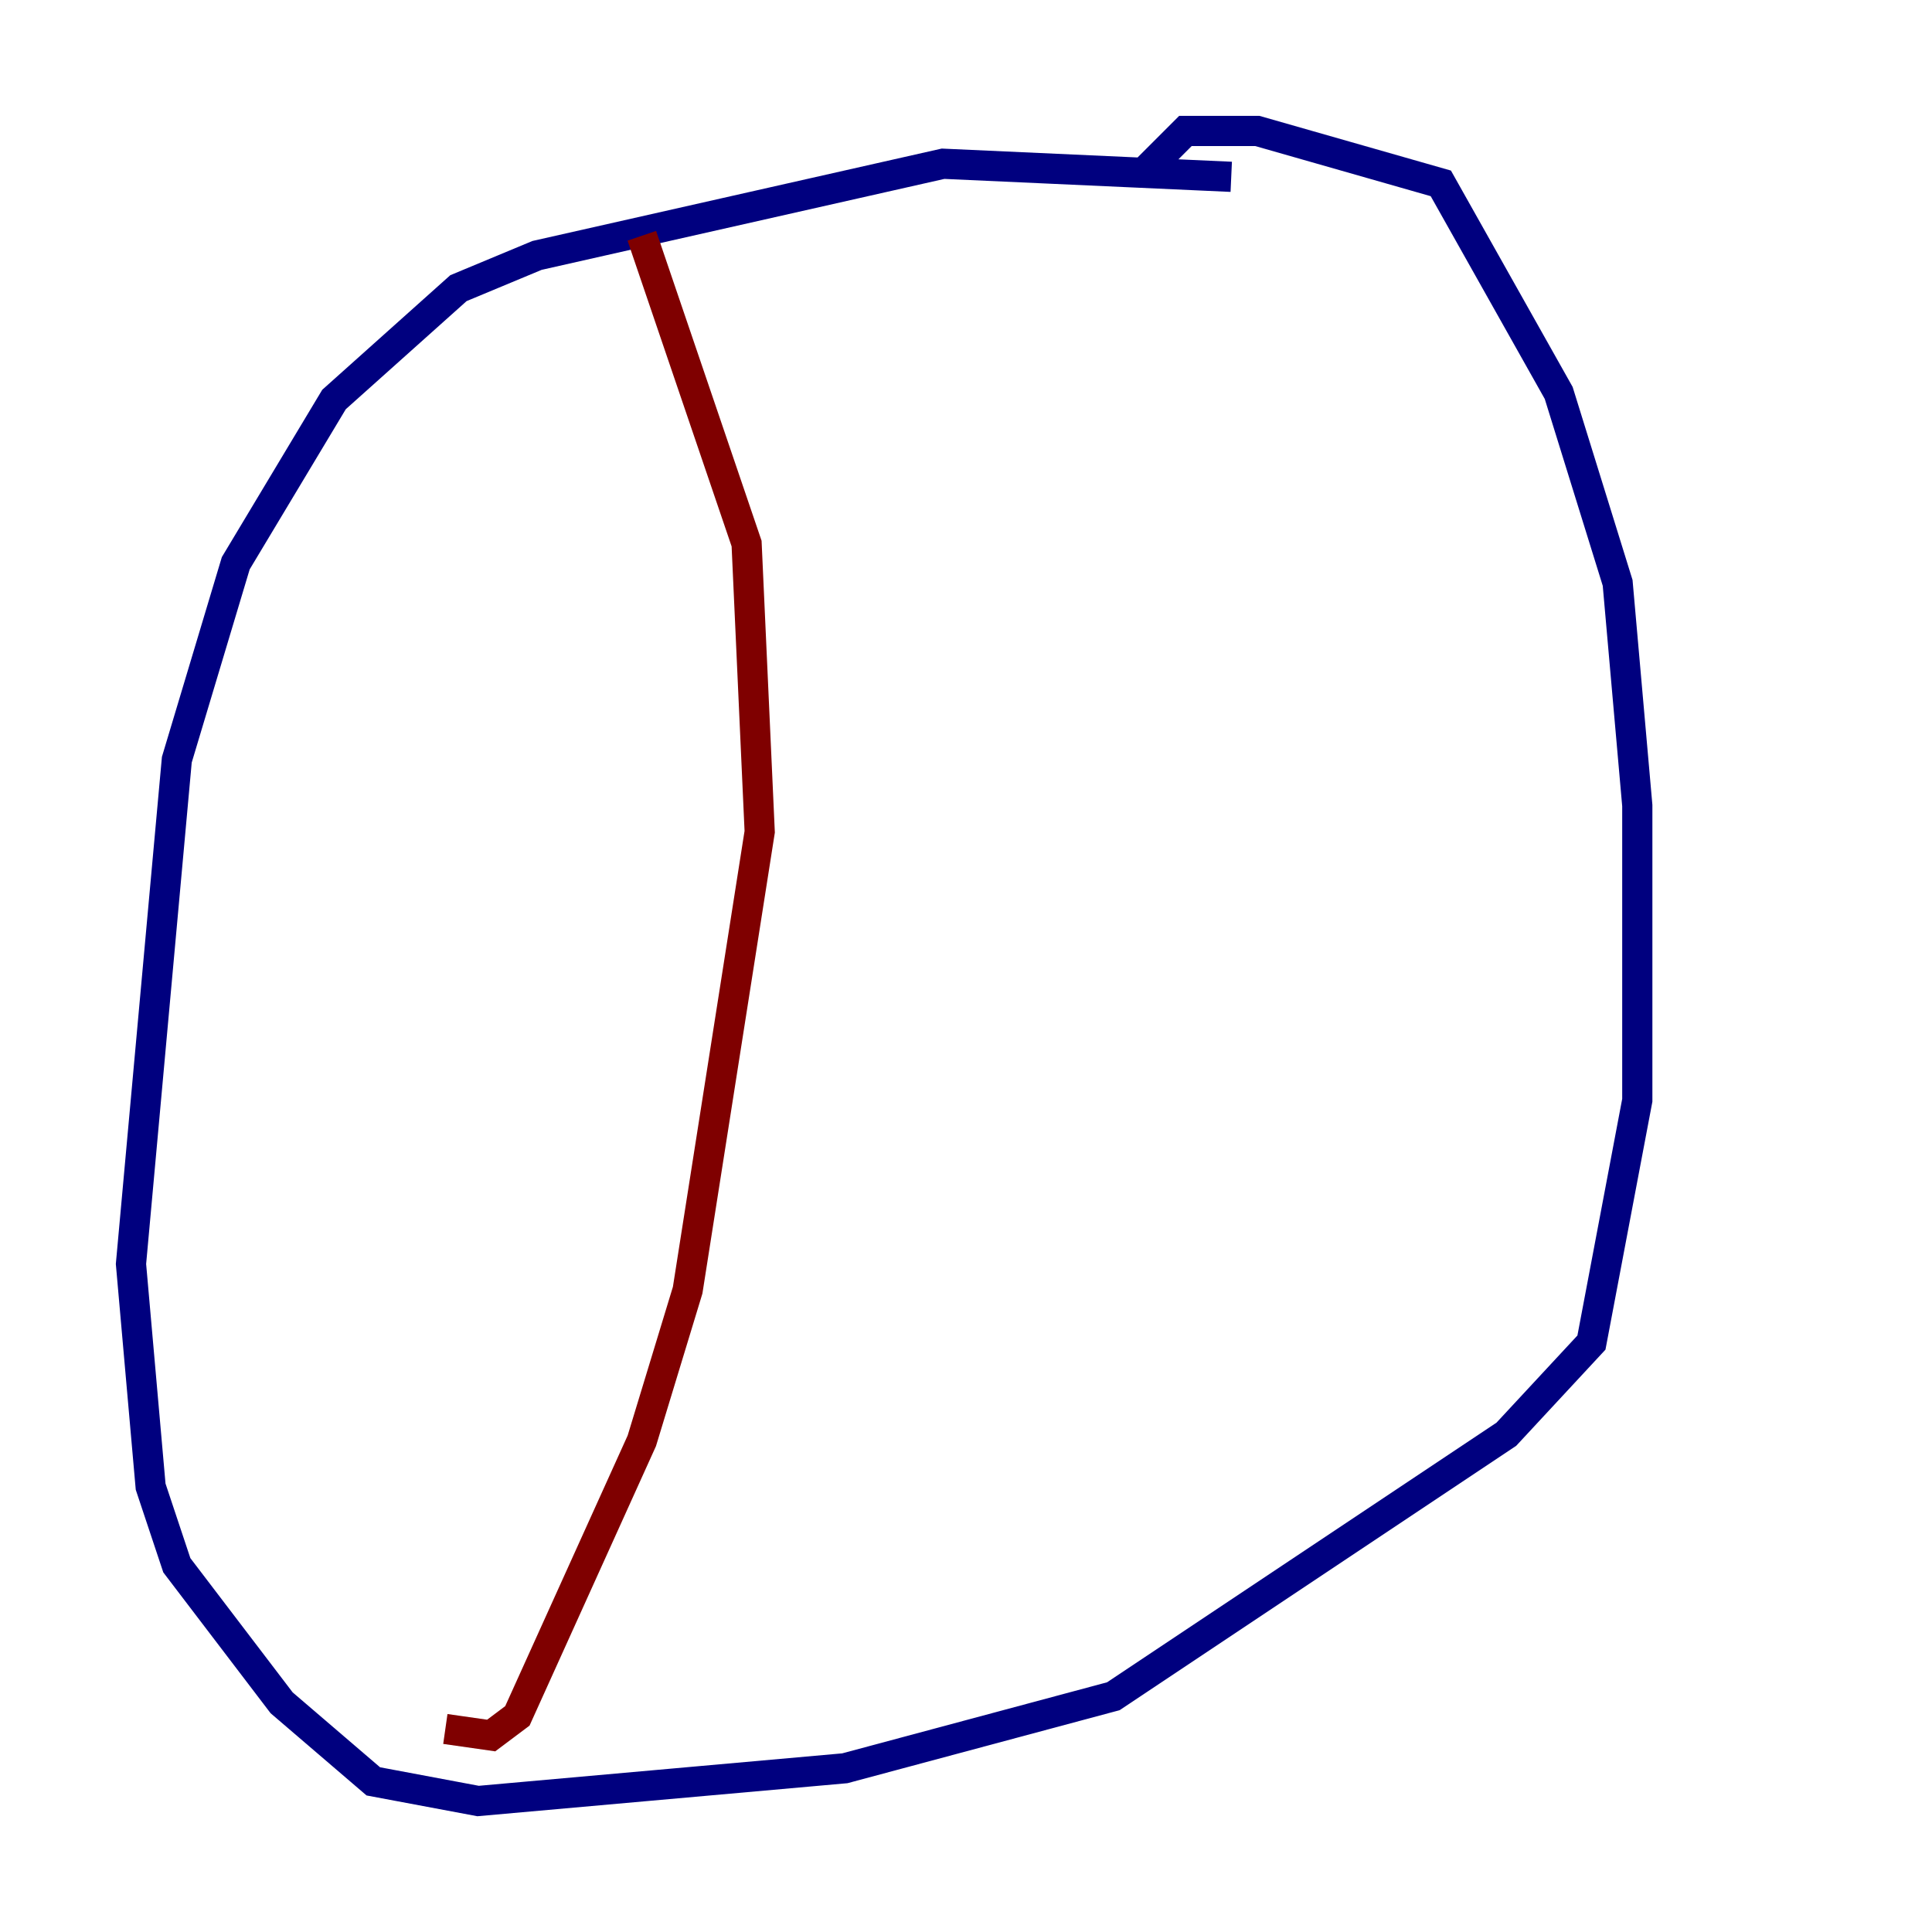 <?xml version="1.0" encoding="utf-8" ?>
<svg baseProfile="tiny" height="128" version="1.2" viewBox="0,0,128,128" width="128" xmlns="http://www.w3.org/2000/svg" xmlns:ev="http://www.w3.org/2001/xml-events" xmlns:xlink="http://www.w3.org/1999/xlink"><defs /><polyline fill="none" points="81.573,11.715 62.481,10.848 35.58,16.922 30.373,19.091 22.129,26.468 15.62,37.315 11.715,50.332 8.678,83.742 9.98,98.495 11.715,103.702 18.658,112.814 24.732,118.02 31.675,119.322 55.973,117.153 73.763,112.38 99.797,95.024 105.437,88.949 108.475,72.895 108.475,53.37 107.173,38.617 103.268,26.034 95.458,12.149 83.308,8.678 78.536,8.678 75.498,11.715" stroke="#00007f" stroke-width="2" /><polyline fill="none" points="42.522,15.62 49.464,36.014 50.332,55.105 45.559,85.478 42.522,95.458 34.278,113.681 32.542,114.983 29.505,114.549" stroke="#7f0000" stroke-width="2" /></svg>
